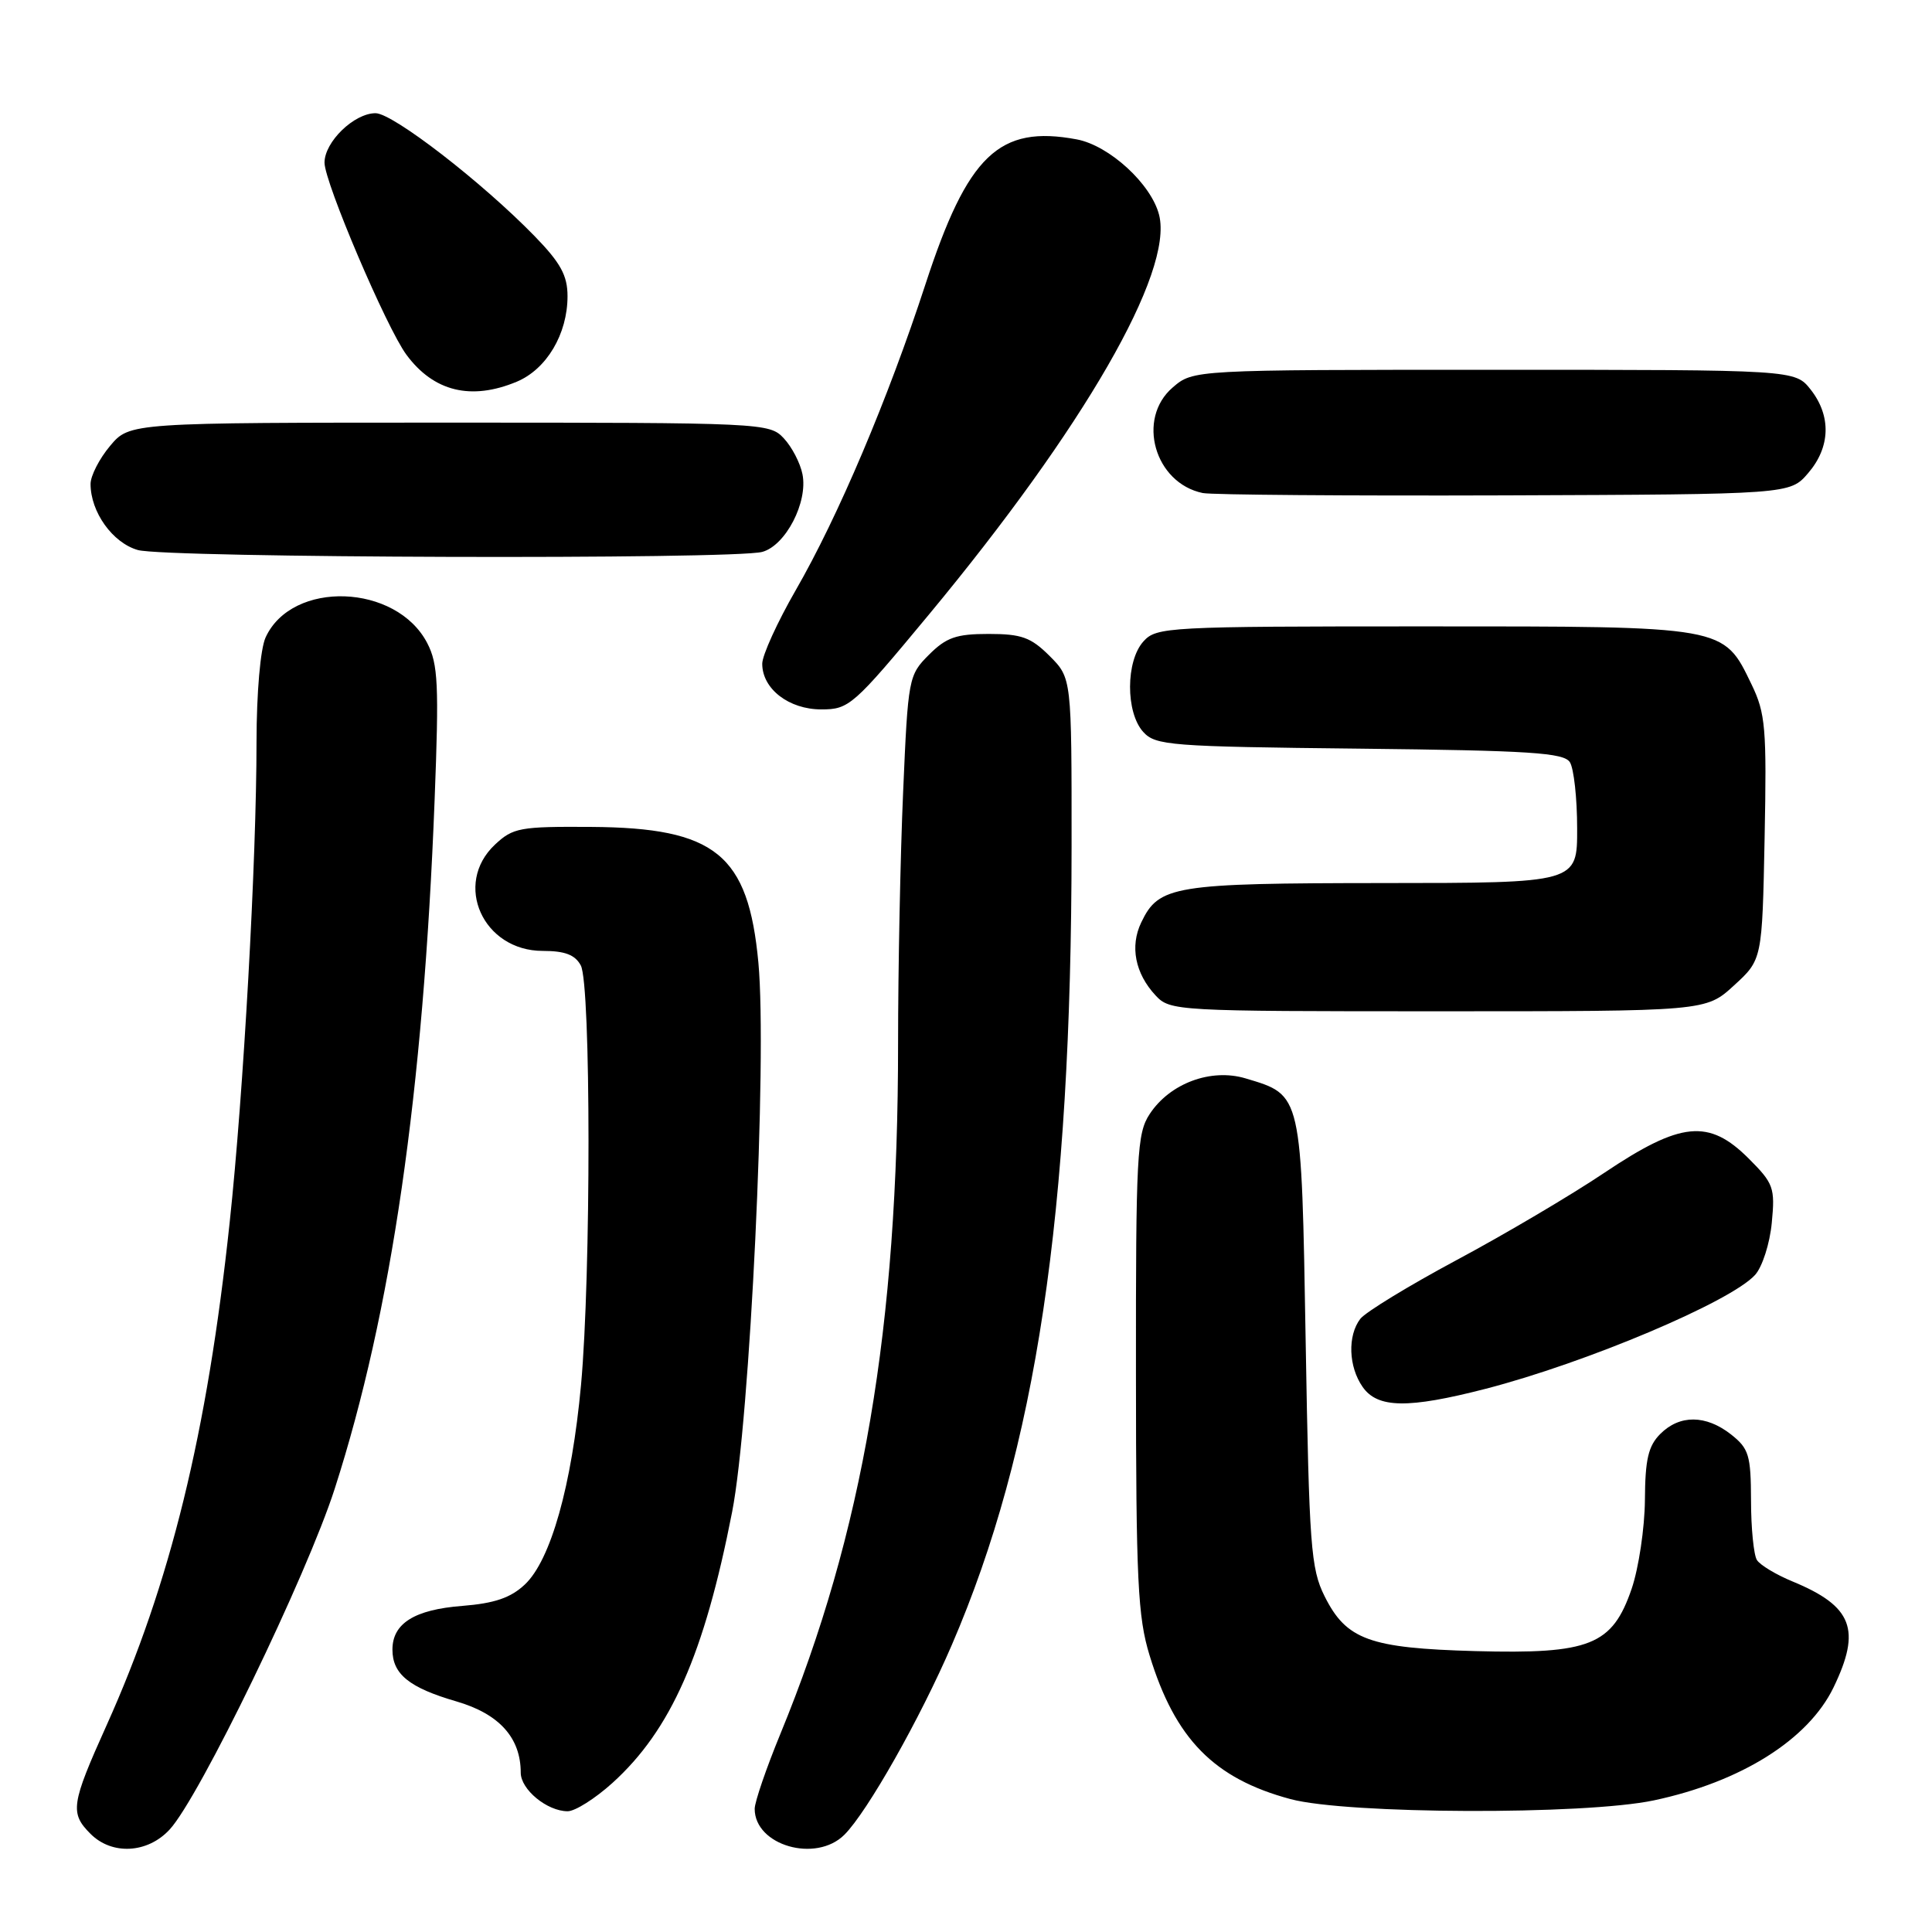<?xml version="1.0" encoding="UTF-8" standalone="no"?>
<!DOCTYPE svg PUBLIC "-//W3C//DTD SVG 1.1//EN" "http://www.w3.org/Graphics/SVG/1.1/DTD/svg11.dtd" >
<svg xmlns="http://www.w3.org/2000/svg" xmlns:xlink="http://www.w3.org/1999/xlink" version="1.1" viewBox="0 0 256 256">
 <g >
 <path fill="currentColor"
d=" M 22.47 242.43 C 26.41 238.19 40.64 208.80 44.35 197.27 C 51.88 173.86 56.09 144.81 57.59 105.96 C 58.18 90.73 58.05 88.00 56.62 85.23 C 52.53 77.32 38.68 76.83 35.19 84.47 C 34.50 86.00 34.00 91.75 33.99 98.30 C 33.99 114.04 32.27 144.85 30.43 162.00 C 27.46 189.90 22.57 209.86 14.11 228.64 C 9.42 239.06 9.24 240.24 12.00 243.00 C 14.84 245.84 19.55 245.59 22.47 242.43 Z  M 111.89 243.11 C 114.93 240.07 121.91 227.74 126.13 217.94 C 137.29 192.06 141.97 160.85 141.99 112.17 C 142.00 89.85 142.00 89.85 139.08 86.92 C 136.60 84.45 135.36 84.00 131.00 84.00 C 126.71 84.00 125.39 84.46 123.09 86.76 C 120.39 89.46 120.32 89.83 119.67 104.92 C 119.30 113.39 119.00 128.38 119.00 138.24 C 119.00 175.91 114.37 203.09 103.40 229.76 C 101.53 234.31 100.00 238.77 100.00 239.68 C 100.00 244.54 108.12 246.88 111.89 243.11 Z  M 81.14 236.26 C 88.89 229.25 93.32 219.23 97.01 200.34 C 99.38 188.25 101.67 140.21 100.49 127.55 C 99.15 113.20 94.82 109.68 78.33 109.57 C 68.90 109.51 67.98 109.67 65.58 111.92 C 60.02 117.15 64.00 126.00 71.92 126.00 C 74.86 126.00 76.21 126.52 76.96 127.93 C 78.31 130.45 78.32 168.95 76.99 183.50 C 75.76 196.85 72.98 206.73 69.54 209.96 C 67.67 211.72 65.53 212.45 61.26 212.79 C 54.92 213.28 52.00 215.11 52.00 218.58 C 52.00 221.83 54.22 223.63 60.49 225.45 C 66.15 227.10 69.00 230.26 69.00 234.89 C 69.00 237.12 72.50 240.00 75.22 240.00 C 76.20 240.00 78.86 238.32 81.14 236.26 Z  M 219.14 238.56 C 230.70 236.11 239.60 230.51 242.95 223.60 C 246.66 215.93 245.47 212.84 237.54 209.56 C 235.35 208.66 233.22 207.38 232.80 206.71 C 232.38 206.05 232.02 202.50 232.02 198.82 C 232.00 192.81 231.74 191.94 229.37 190.07 C 226.04 187.46 222.57 187.43 220.00 190.00 C 218.41 191.59 217.99 193.37 217.96 198.75 C 217.93 202.46 217.14 207.75 216.21 210.50 C 213.64 218.01 210.70 219.19 195.50 218.78 C 181.45 218.39 178.39 217.28 175.51 211.50 C 173.69 207.85 173.47 204.87 173.01 177.85 C 172.44 144.68 172.55 145.14 165.04 142.89 C 160.45 141.52 155.00 143.55 152.33 147.63 C 150.65 150.18 150.50 153.08 150.52 181.96 C 150.53 209.43 150.76 214.26 152.33 219.36 C 155.71 230.42 160.86 235.67 171.00 238.39 C 178.49 240.40 209.93 240.51 219.14 238.56 Z  M 196.83 184.03 C 210.16 180.59 229.34 172.49 232.56 168.93 C 233.51 167.88 234.51 164.78 234.77 162.03 C 235.22 157.38 235.01 156.81 231.72 153.52 C 226.43 148.23 222.74 148.59 212.57 155.41 C 208.13 158.39 199.32 163.59 193.00 166.97 C 186.68 170.36 180.94 173.86 180.25 174.75 C 178.54 176.98 178.68 181.10 180.56 183.78 C 182.54 186.61 186.57 186.67 196.83 184.03 Z  M 229.76 130.58 C 233.50 127.16 233.50 127.16 233.82 111.04 C 234.11 96.45 233.94 94.52 232.09 90.69 C 228.33 82.91 228.83 83.00 188.75 83.00 C 154.70 83.00 153.24 83.08 151.52 84.98 C 149.16 87.58 149.14 94.39 151.48 96.98 C 153.11 98.78 155.01 98.93 180.15 99.20 C 202.77 99.45 207.23 99.74 208.02 101.00 C 208.54 101.83 208.98 105.76 208.98 109.75 C 209.00 117.00 209.00 117.00 183.25 117.01 C 155.48 117.03 153.56 117.34 151.22 122.23 C 149.70 125.39 150.41 128.99 153.12 131.90 C 155.04 133.96 155.81 134.00 190.55 134.00 C 226.03 134.00 226.03 134.00 229.76 130.58 Z  M 123.08 81.44 C 143.65 56.63 155.49 36.08 153.59 28.49 C 152.56 24.39 146.99 19.28 142.68 18.47 C 132.38 16.54 128.22 20.52 122.62 37.69 C 117.67 52.85 111.06 68.45 105.44 78.20 C 103.00 82.44 101.00 86.83 101.00 87.95 C 101.00 91.28 104.53 94.00 108.83 94.00 C 112.51 94.00 113.06 93.52 123.08 81.44 Z  M 101.00 73.13 C 104.10 72.29 107.08 66.54 106.33 62.83 C 106.04 61.36 104.93 59.22 103.86 58.08 C 101.96 56.04 101.18 56.00 59.55 56.00 C 17.18 56.00 17.18 56.00 14.59 59.08 C 13.17 60.77 12.00 63.04 12.00 64.13 C 12.00 67.84 14.91 71.92 18.26 72.88 C 21.93 73.94 97.15 74.16 101.00 73.13 Z  M 239.59 62.69 C 242.55 59.25 242.67 55.13 239.93 51.63 C 237.85 49.00 237.85 49.00 197.98 49.00 C 158.11 49.00 158.11 49.00 155.39 51.34 C 150.56 55.49 152.99 64.01 159.37 65.33 C 160.54 65.57 178.53 65.71 199.34 65.64 C 237.18 65.50 237.18 65.50 239.59 62.69 Z  M 68.47 50.58 C 72.43 48.92 75.20 44.26 75.20 39.25 C 75.20 36.51 74.29 34.84 70.85 31.30 C 63.87 24.13 52.06 15.00 49.76 15.00 C 46.92 15.00 43.00 18.80 43.00 21.55 C 43.00 24.16 51.21 43.43 53.85 47.00 C 57.46 51.89 62.42 53.10 68.47 50.58 Z "/>
</g>
</svg>